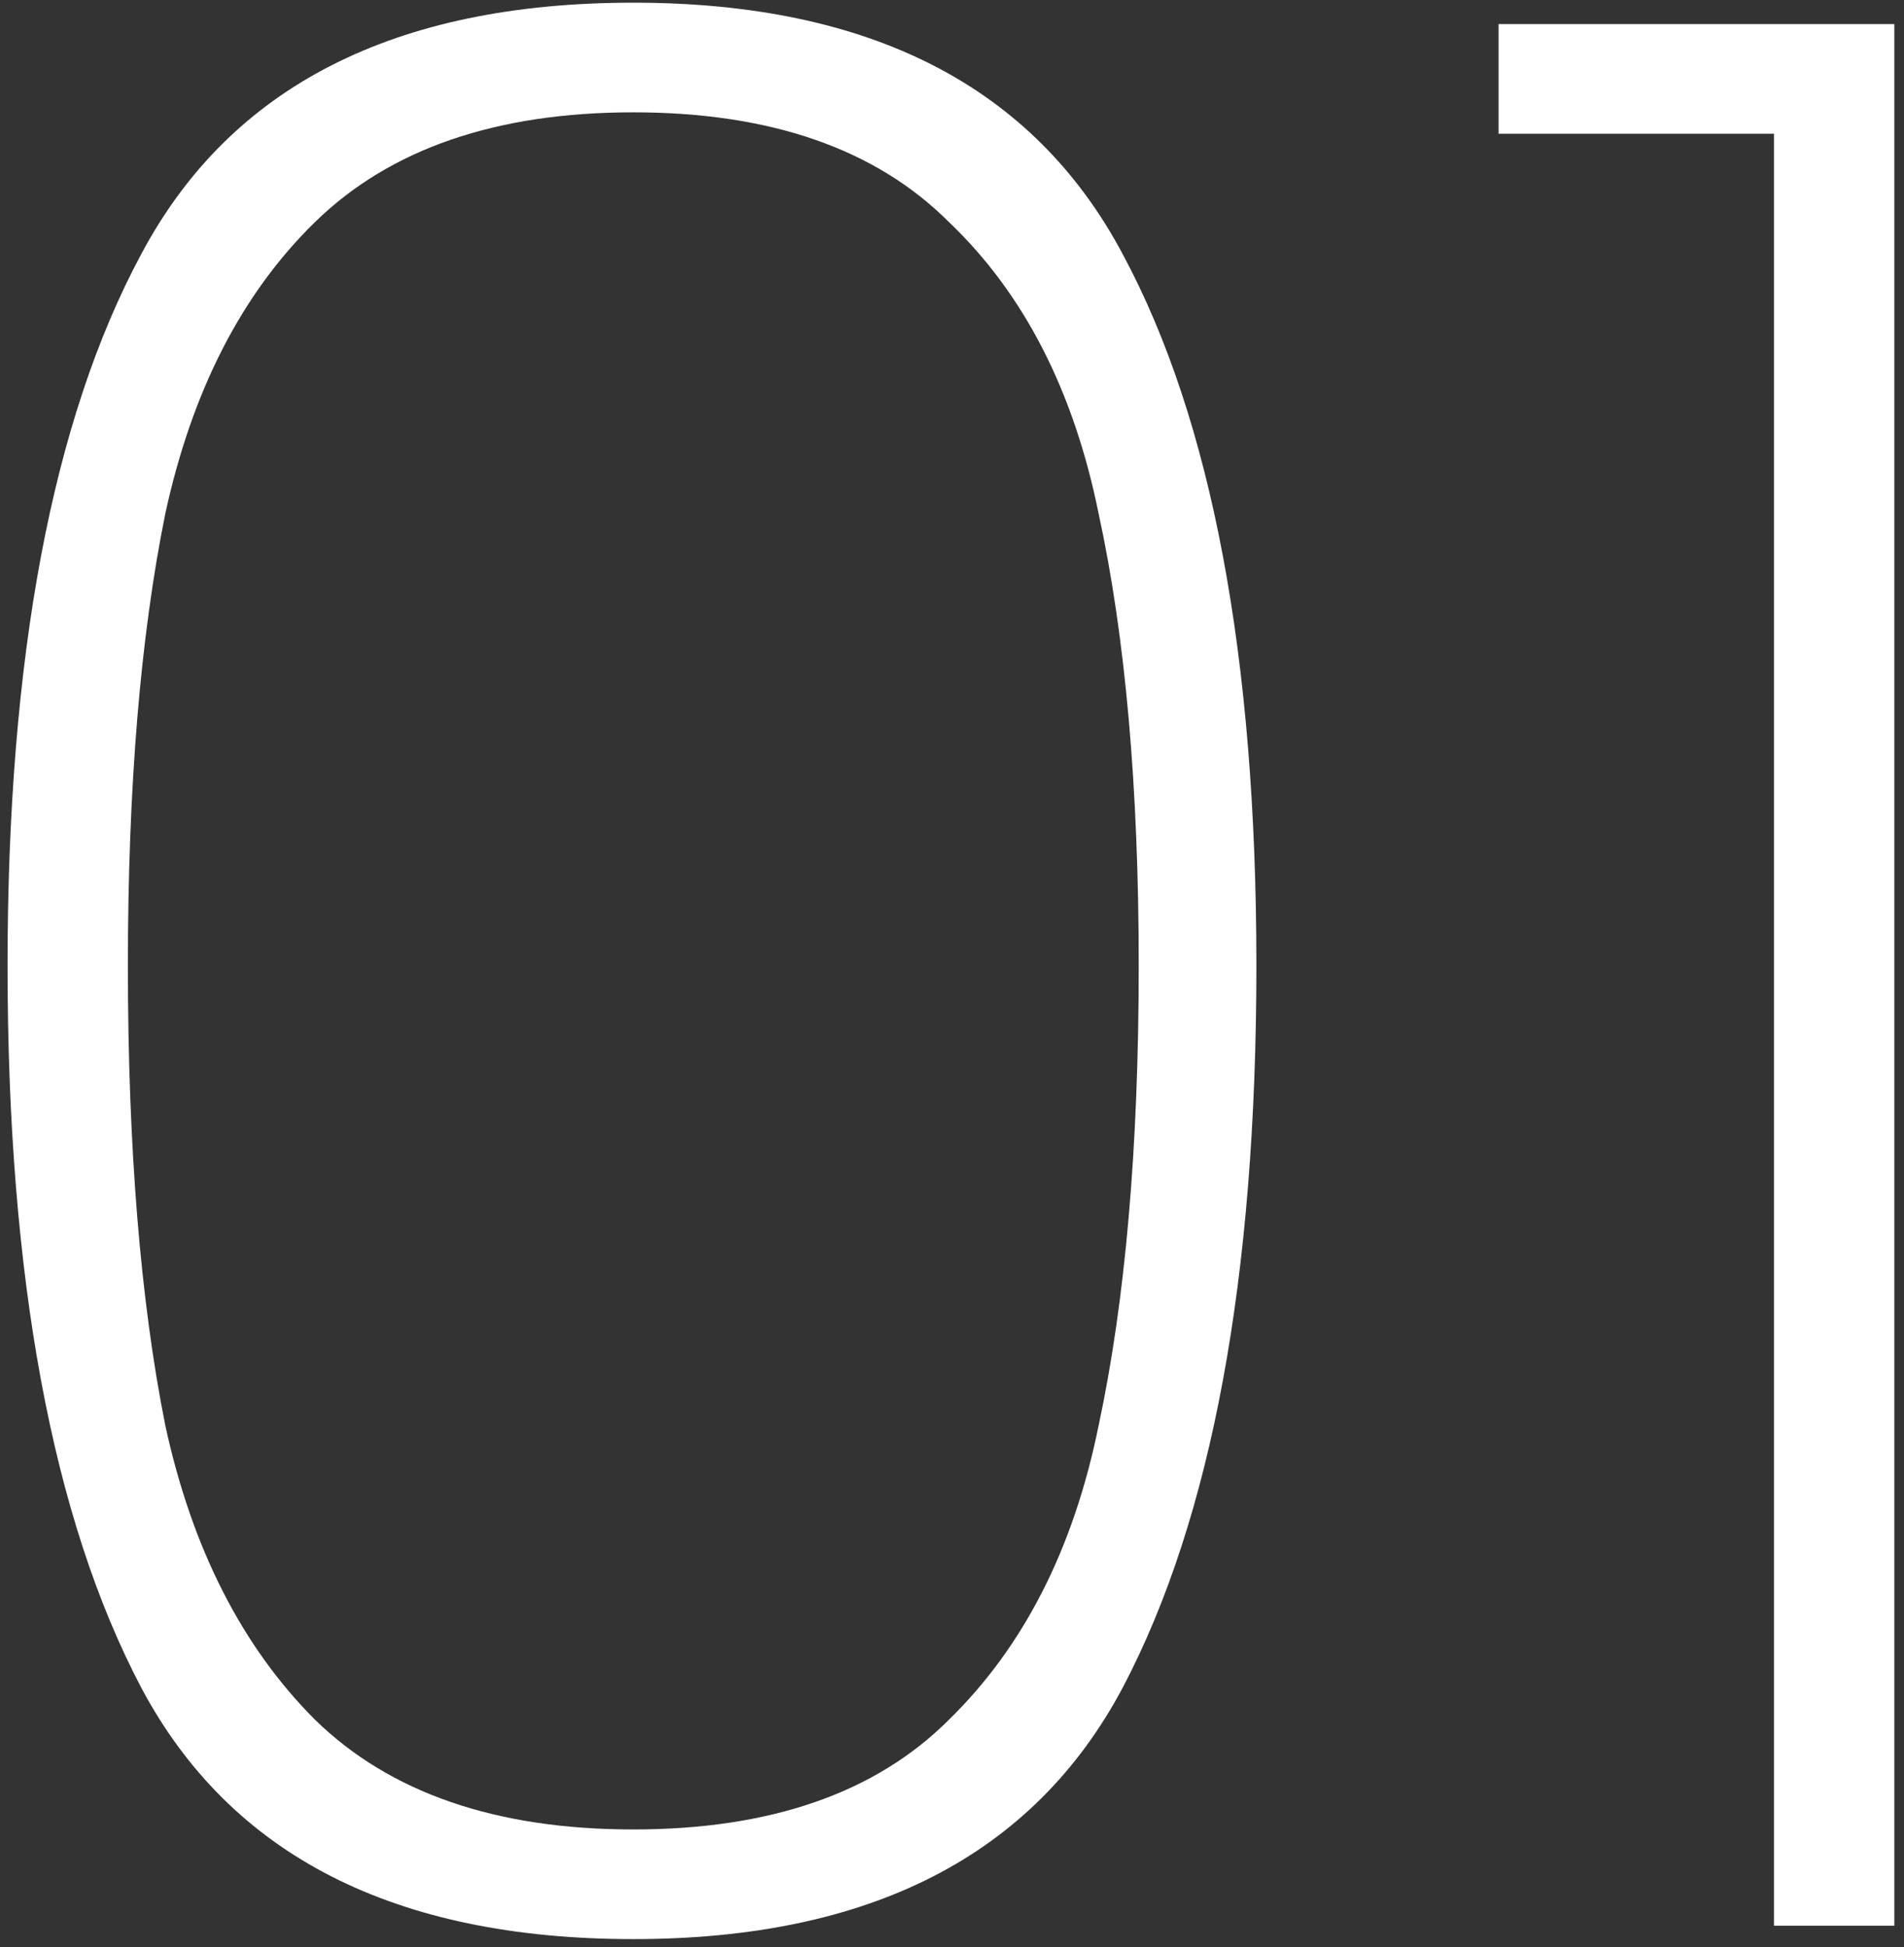 <svg width="178" height="182" viewBox="0 0 178 182" fill="none" xmlns="http://www.w3.org/2000/svg">
<rect x="0" y="0" width="178" height="182" fill="#333333" stroke="none"/>
<path d="M0.706 90.25C0.706 61.417 4.873 39.25 13.206 23.75C21.539 8.083 36.873 0.25 59.206 0.25C81.373 0.25 96.623 8.083 104.956 23.75C113.289 39.25 117.456 61.417 117.456 90.25C117.456 119.417 113.289 141.917 104.956 157.75C96.623 173.417 81.373 181.25 59.206 181.25C36.873 181.25 21.539 173.417 13.206 157.75C4.873 141.917 0.706 119.417 0.706 90.25ZM106.456 90.25C106.456 73.583 105.206 59.5 102.706 48C100.373 36.5 95.706 27.417 88.706 20.75C81.873 13.917 72.039 10.5 59.206 10.5C46.373 10.5 36.456 13.917 29.456 20.75C22.623 27.417 17.956 36.5 15.456 48C13.123 59.5 11.956 73.583 11.956 90.25C11.956 107.25 13.123 121.583 15.456 133.25C17.956 144.75 22.623 153.917 29.456 160.75C36.456 167.583 46.373 171 59.206 171C72.039 171 81.873 167.583 88.706 160.75C95.706 153.917 100.373 144.75 102.706 133.25C105.206 121.583 106.456 107.25 106.456 90.25Z" fill="white"/>
<path d="M140.097 12.5V2.25H177.097V180H165.847V12.5H140.097Z" fill="white"/>
</svg>
